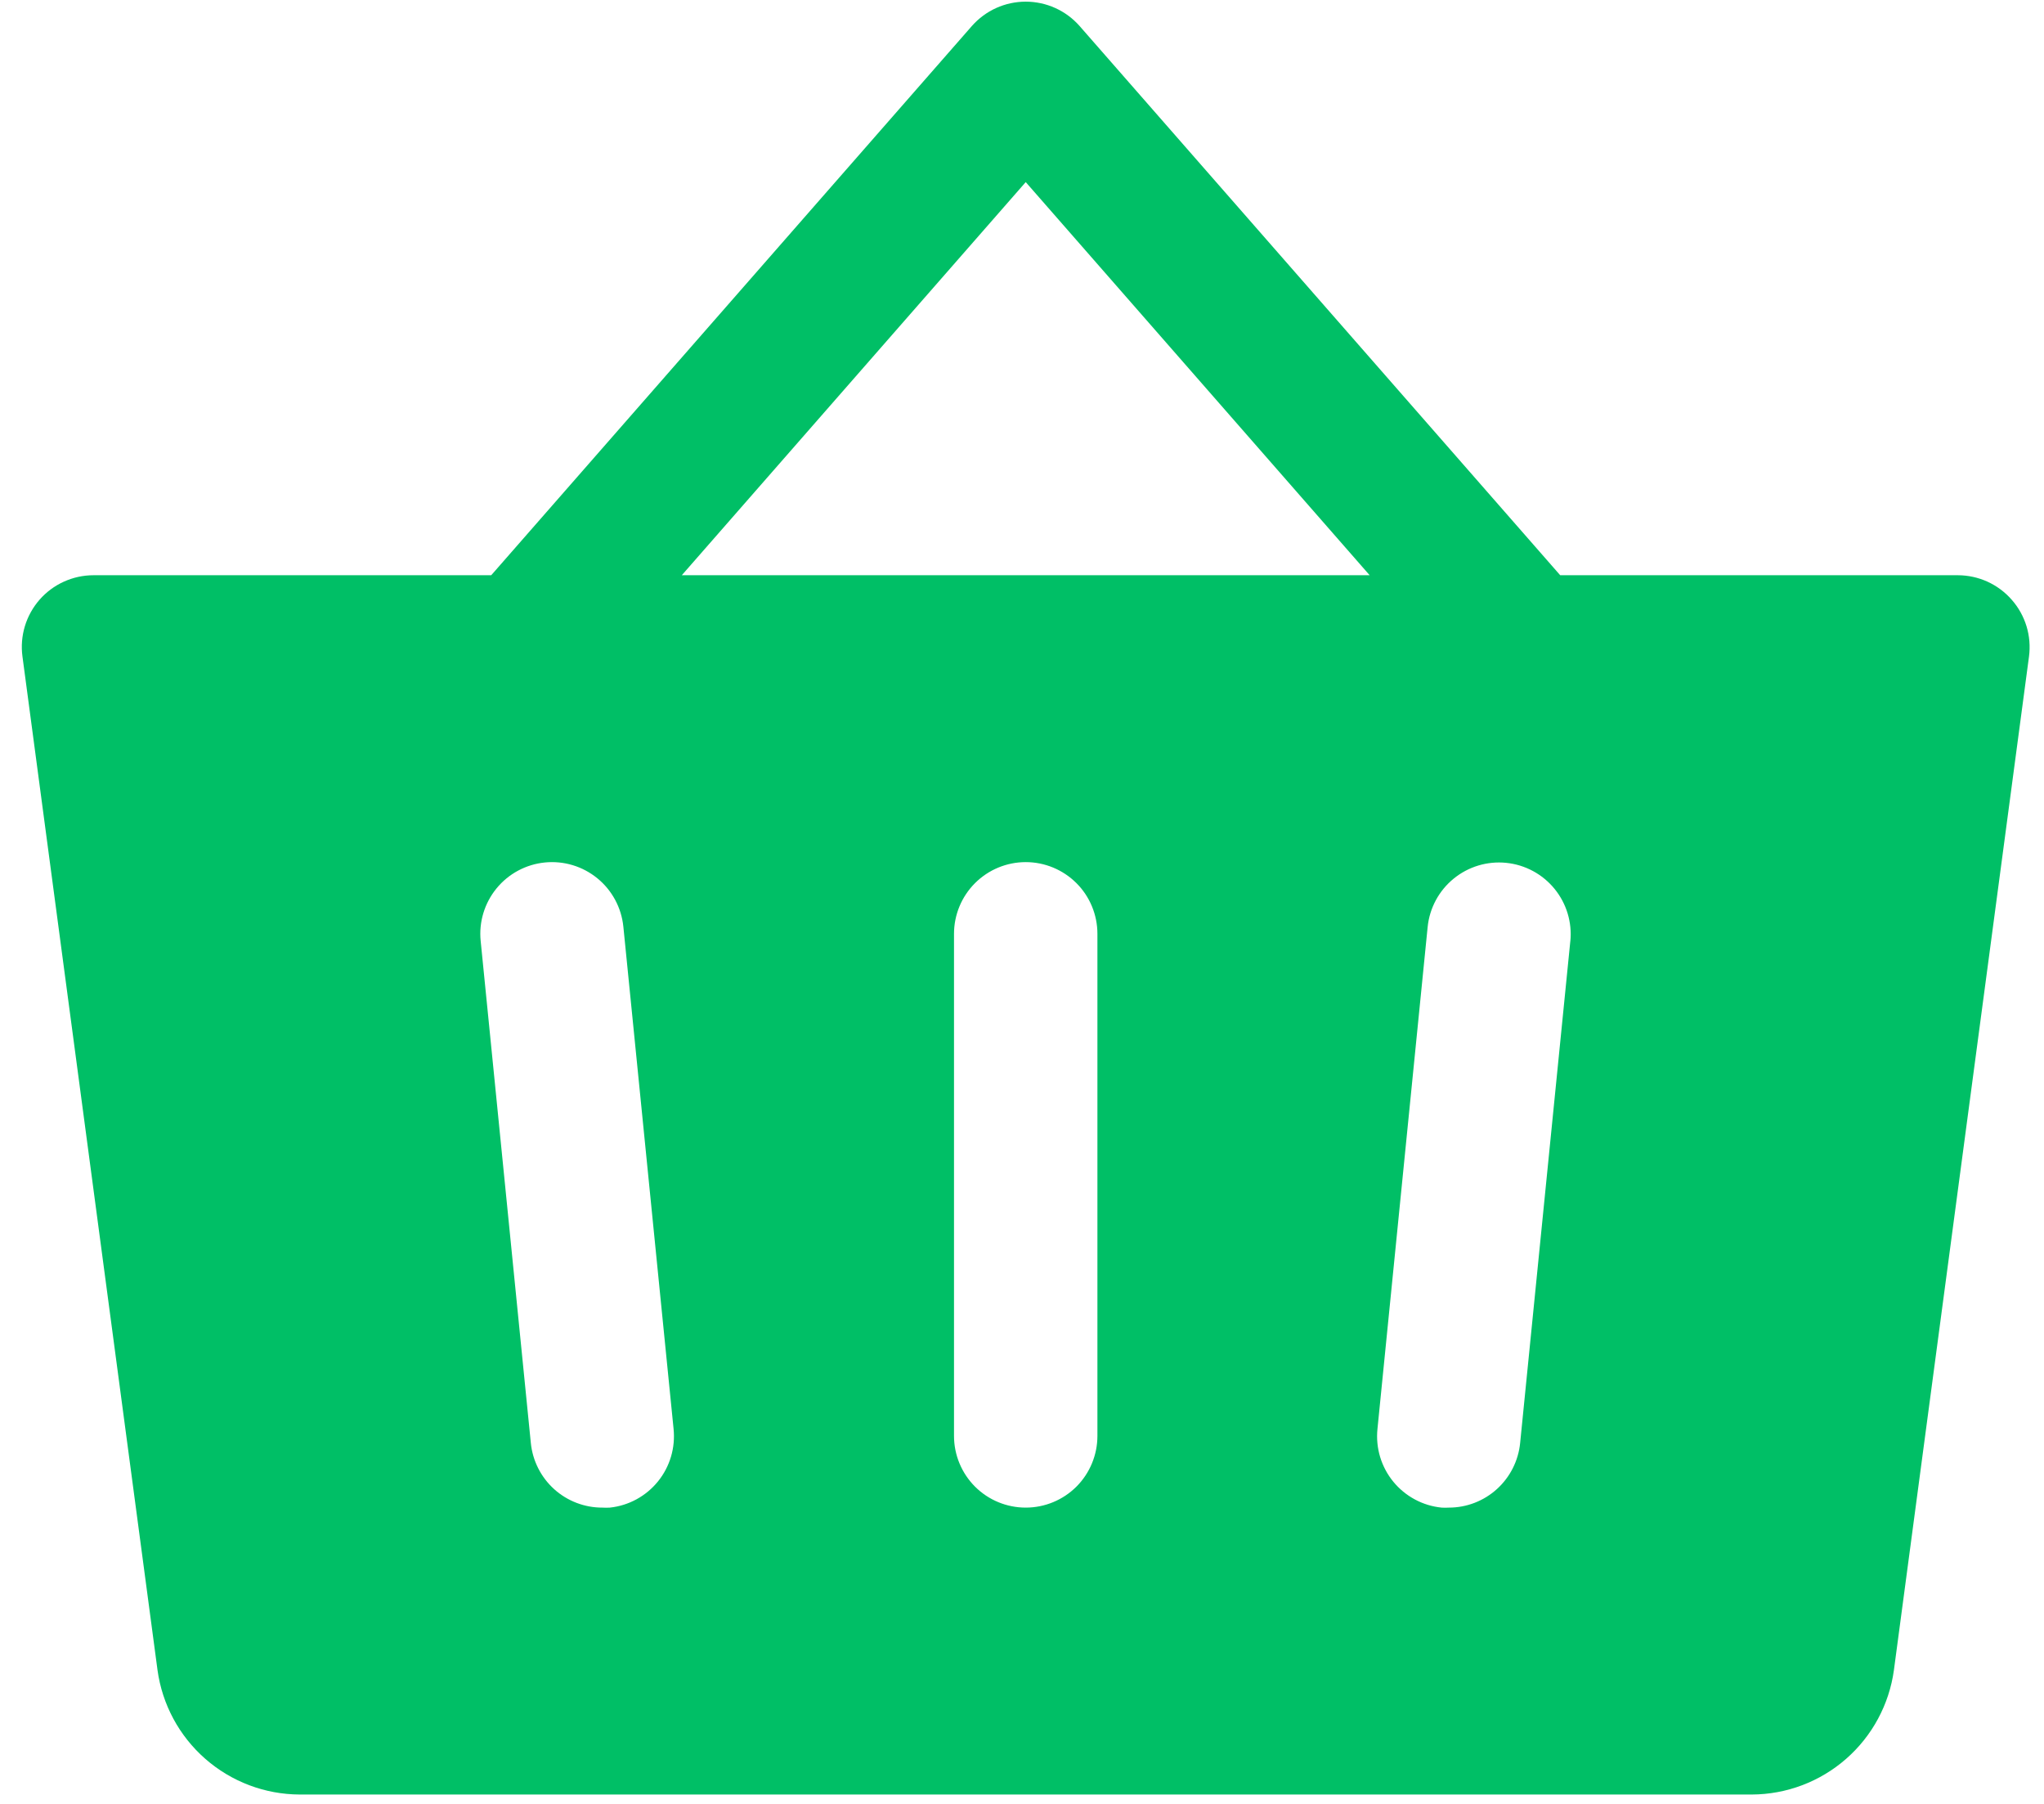 <svg width="68" height="60" viewBox="0 0 68 60" fill="none" xmlns="http://www.w3.org/2000/svg">
<path d="M66.925 19.947C66.702 19.692 66.427 19.488 66.119 19.347C65.81 19.207 65.475 19.134 65.136 19.133H51.905L35.913 0.862C35.689 0.609 35.414 0.405 35.105 0.266C34.797 0.127 34.462 0.055 34.124 0.055C33.785 0.055 33.451 0.127 33.142 0.266C32.834 0.405 32.559 0.609 32.335 0.862L16.342 19.133H3.111C2.771 19.133 2.435 19.206 2.126 19.346C1.816 19.486 1.54 19.691 1.316 19.947C1.092 20.203 0.926 20.504 0.827 20.829C0.729 21.155 0.702 21.498 0.747 21.835L5.24 55.549C5.397 56.693 5.962 57.742 6.831 58.502C7.7 59.263 8.815 59.684 9.97 59.688H58.278C59.433 59.684 60.547 59.263 61.416 58.502C62.285 57.742 62.85 56.693 63.007 55.549L67.501 21.835C67.545 21.497 67.517 21.154 67.418 20.828C67.318 20.503 67.151 20.202 66.925 19.947ZM20.288 50.145C20.207 50.15 20.126 50.15 20.046 50.145C19.453 50.148 18.879 49.93 18.438 49.533C17.997 49.136 17.72 48.589 17.66 47.998L15.991 31.299C15.927 30.67 16.117 30.041 16.517 29.551C16.917 29.061 17.496 28.75 18.126 28.687C18.755 28.624 19.384 28.813 19.874 29.214C20.364 29.614 20.674 30.193 20.738 30.822L22.408 47.521C22.474 48.15 22.289 48.78 21.891 49.272C21.493 49.764 20.917 50.079 20.288 50.145ZM36.509 47.76C36.509 48.392 36.258 48.999 35.811 49.447C35.363 49.894 34.757 50.145 34.124 50.145C33.491 50.145 32.884 49.894 32.437 49.447C31.99 48.999 31.738 48.392 31.738 47.76V31.061C31.738 30.428 31.99 29.821 32.437 29.374C32.884 28.927 33.491 28.675 34.124 28.675C34.757 28.675 35.363 28.927 35.811 29.374C36.258 29.821 36.509 30.428 36.509 31.061V47.76ZM22.682 19.133L34.124 6.057L45.566 19.133H22.682ZM52.242 31.299L50.572 47.998C50.513 48.586 50.238 49.131 49.8 49.528C49.362 49.925 48.793 50.145 48.202 50.145C48.121 50.15 48.041 50.15 47.96 50.145C47.648 50.114 47.346 50.022 47.07 49.873C46.794 49.725 46.55 49.524 46.352 49.282C46.153 49.039 46.005 48.76 45.914 48.46C45.824 48.16 45.794 47.845 45.825 47.533L47.495 30.834C47.558 30.205 47.869 29.626 48.359 29.226C48.849 28.825 49.478 28.636 50.107 28.699C50.737 28.762 51.315 29.073 51.716 29.563C52.116 30.053 52.306 30.682 52.242 31.311V31.299Z" fill="#00BF66"/>
</svg>
